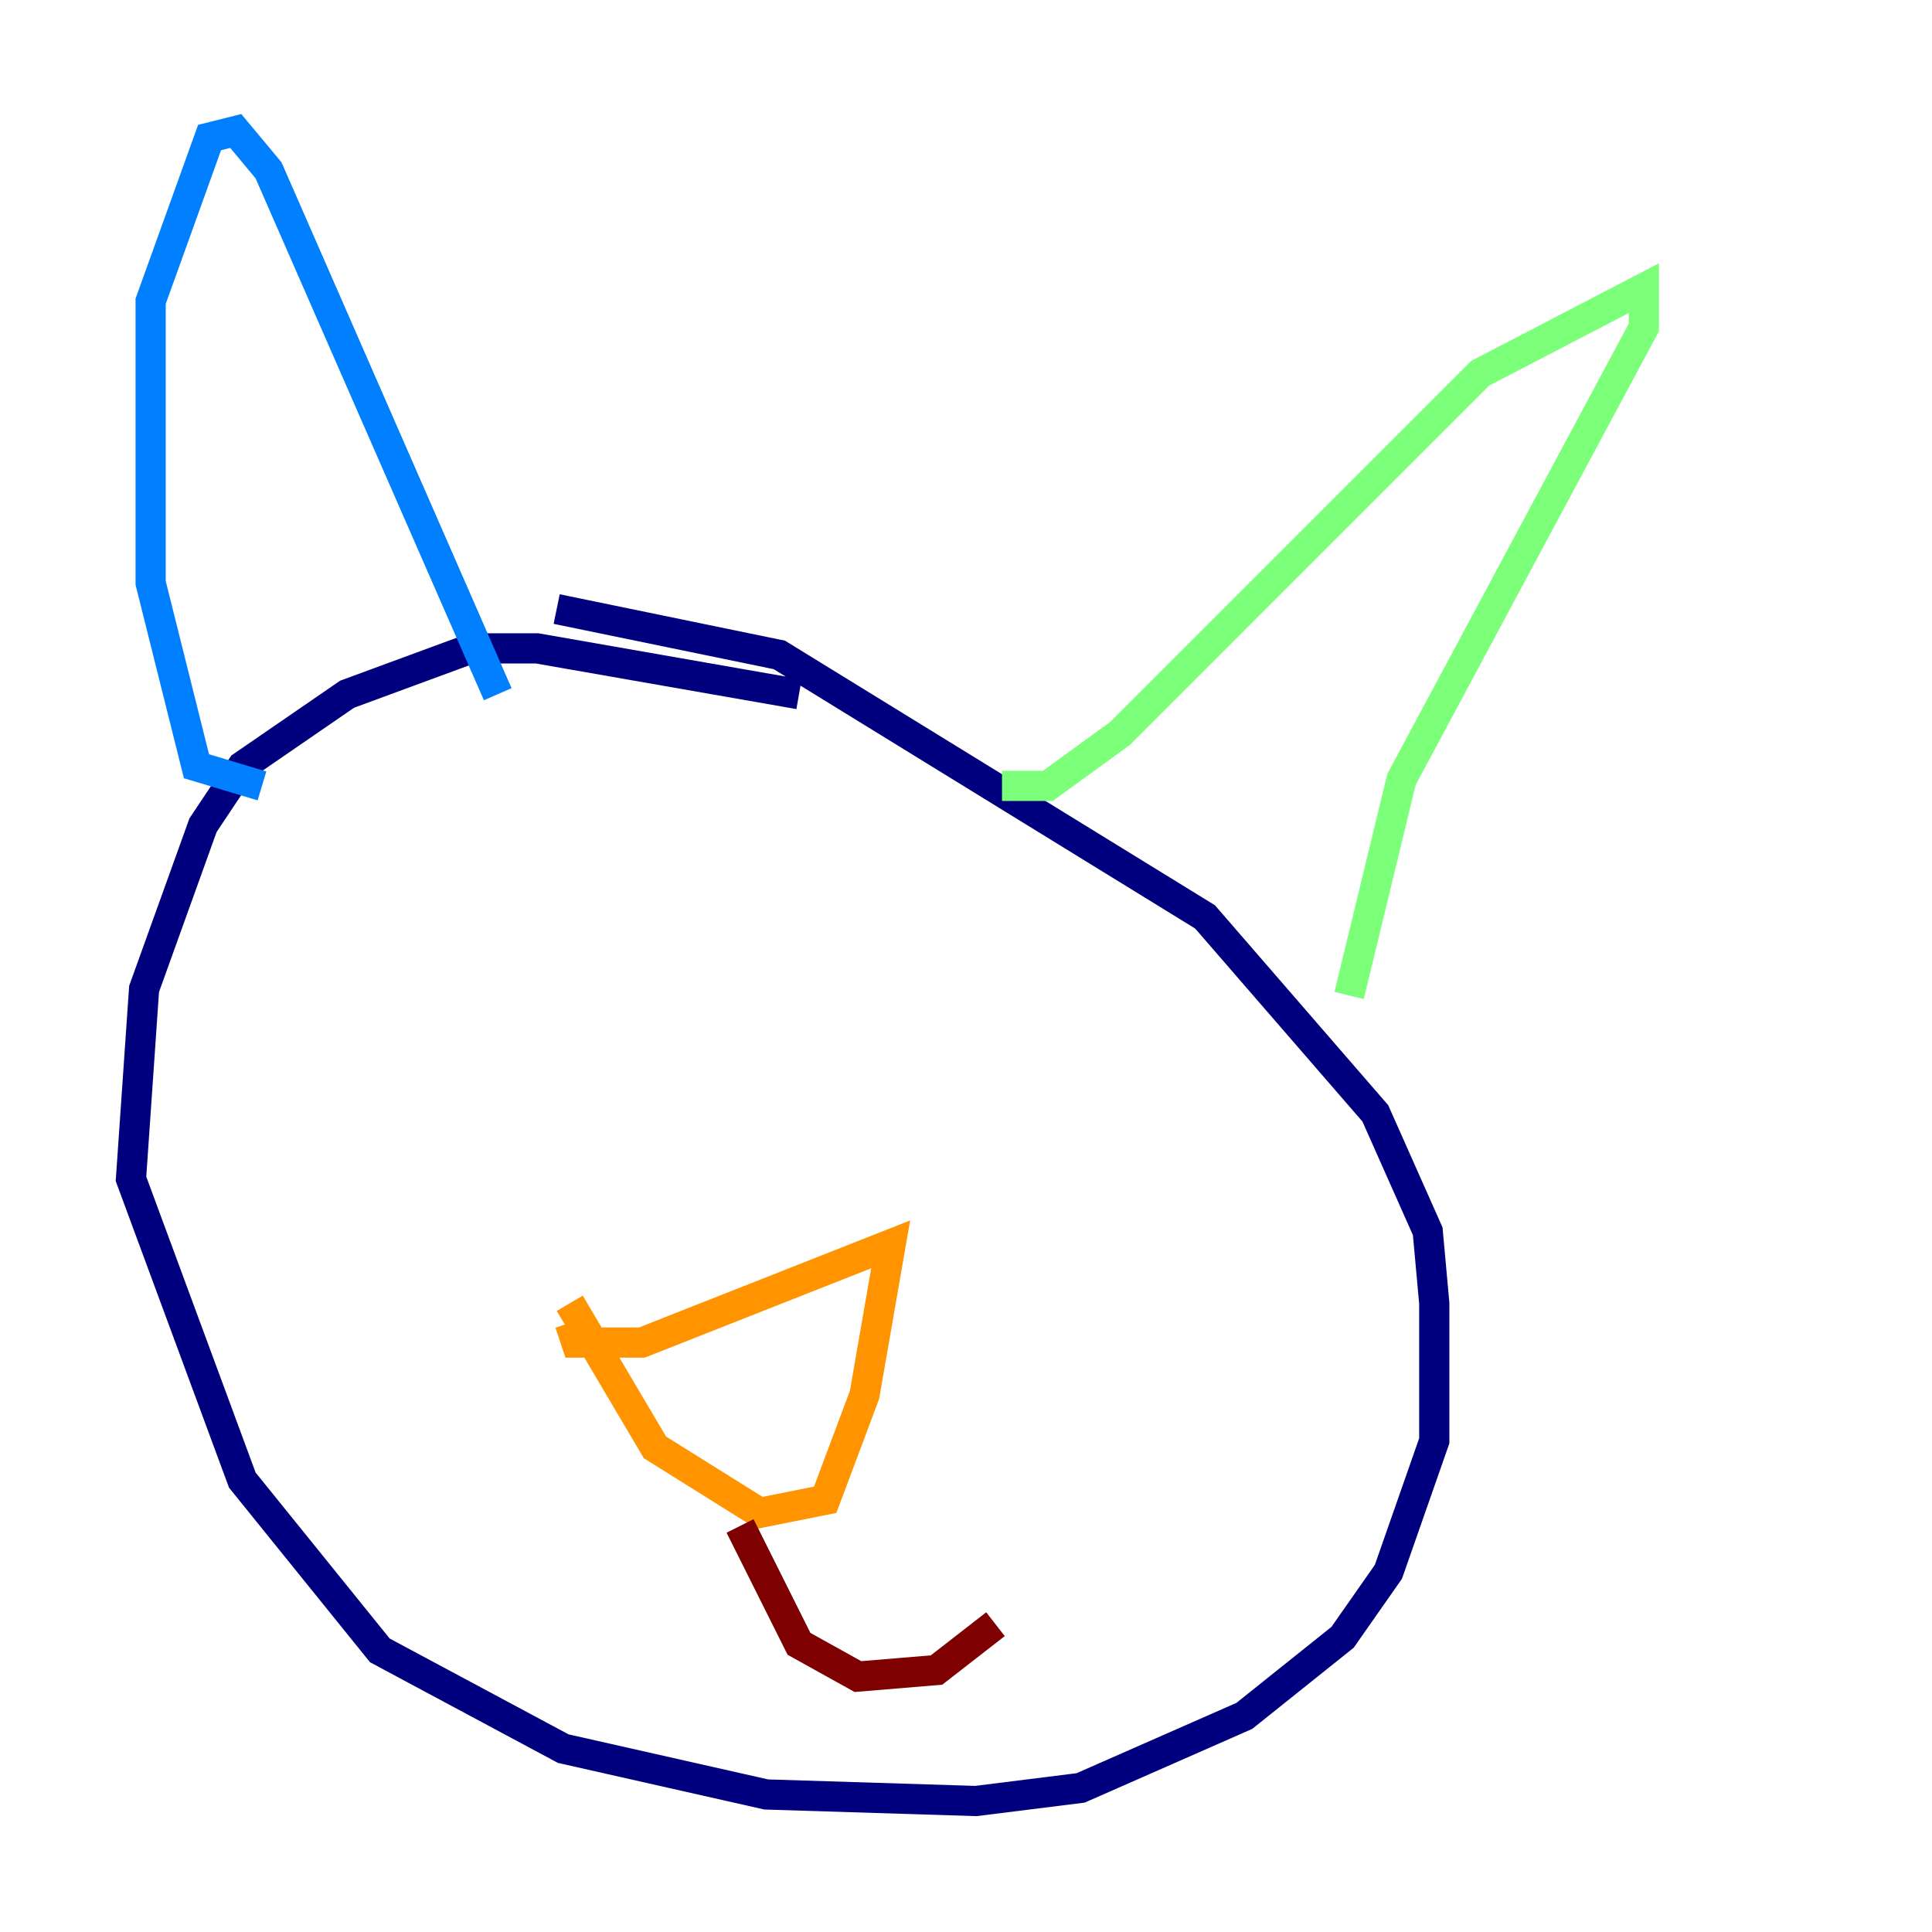 <?xml version="1.0" encoding="utf-8" ?>
<svg baseProfile="tiny" height="128" version="1.2" viewBox="0,0,128,128" width="128" xmlns="http://www.w3.org/2000/svg" xmlns:ev="http://www.w3.org/2001/xml-events" xmlns:xlink="http://www.w3.org/1999/xlink"><defs /><polyline fill="none" points="52.936,45.993 35.58,42.956 31.241,42.956 22.997,45.993 16.054,50.766 13.451,54.671 9.546,65.519 8.678,78.102 16.054,98.061 25.166,109.342 37.315,115.851 50.766,118.888 64.651,119.322 71.593,118.454 82.441,113.681 88.949,108.475 91.986,104.136 95.024,95.458 95.024,86.346 94.59,81.573 91.119,73.763 79.837,60.746 51.634,43.39 36.881,40.352" stroke="#00007f" stroke-width="2" /><polyline fill="none" points="17.356,52.068 13.017,50.766 9.98,38.617 9.98,19.959 13.885,9.112 15.62,8.678 17.79,11.281 32.976,45.993" stroke="#0080ff" stroke-width="2" /><polyline fill="none" points="66.386,52.068 69.424,52.068 74.197,48.597 98.061,24.732 108.909,19.091 108.909,21.695 92.854,51.634 89.383,65.953" stroke="#7cff79" stroke-width="2" /><polyline fill="none" points="37.749,86.346 43.39,95.891 50.332,100.231 54.671,99.363 57.275,92.42 59.01,82.441 42.522,88.949 38.183,88.949 37.749,87.647" stroke="#ff9400" stroke-width="2" /><polyline fill="none" points="49.031,101.098 52.936,108.909 56.841,111.078 62.047,110.644 65.953,107.607" stroke="#7f0000" stroke-width="2" /></svg>